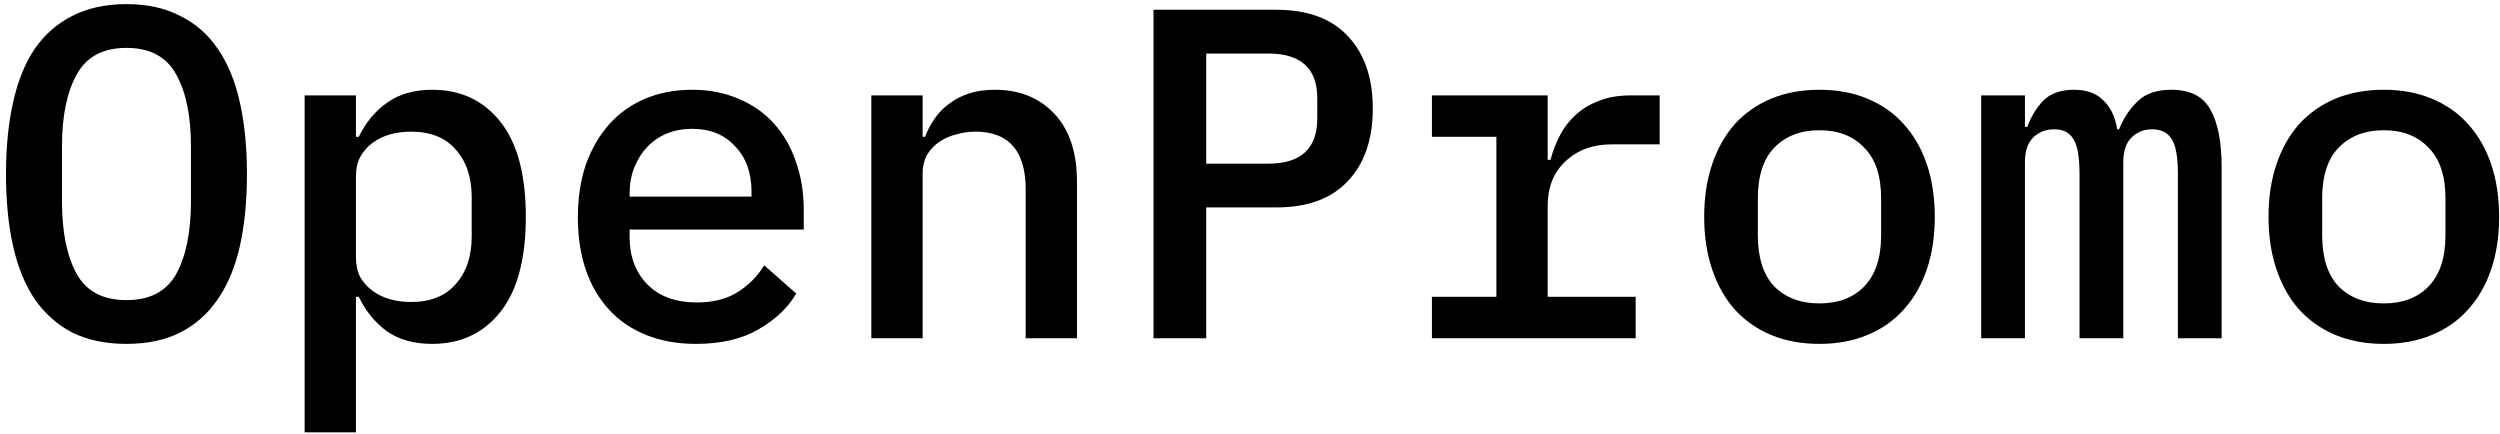 <svg width="340" height="59" viewBox="0 0 340 59" fill="none" xmlns="http://www.w3.org/2000/svg">
<path d="M17.2 46.768C14.384 46.768 11.931 46.256 9.84 45.232C7.792 44.165 6.085 42.651 4.72 40.688C3.397 38.725 2.416 36.315 1.776 33.456C1.136 30.597 0.816 27.333 0.816 23.664C0.816 20.037 1.136 16.795 1.776 13.936C2.416 11.035 3.397 8.603 4.72 6.64C6.085 4.677 7.792 3.184 9.84 2.16C11.931 1.093 14.384 0.56 17.2 0.56C20.016 0.56 22.448 1.093 24.496 2.16C26.587 3.184 28.293 4.677 29.616 6.64C30.981 8.603 31.984 11.035 32.624 13.936C33.264 16.795 33.584 20.037 33.584 23.664C33.584 27.333 33.264 30.597 32.624 33.456C31.984 36.315 30.981 38.725 29.616 40.688C28.293 42.651 26.587 44.165 24.496 45.232C22.448 46.256 20.016 46.768 17.2 46.768ZM17.2 40.816C20.4 40.816 22.661 39.621 23.984 37.232C25.307 34.8 25.968 31.515 25.968 27.376V19.888C25.968 15.792 25.307 12.549 23.984 10.16C22.661 7.728 20.4 6.512 17.2 6.512C14 6.512 11.739 7.728 10.416 10.16C9.093 12.549 8.432 15.792 8.432 19.888V27.44C8.432 31.536 9.093 34.8 10.416 37.232C11.739 39.621 14 40.816 17.2 40.816ZM41.431 12.976H48.407V18.608H48.791C49.772 16.603 51.074 15.045 52.695 13.936C54.316 12.784 56.343 12.208 58.775 12.208C62.658 12.208 65.751 13.659 68.055 16.56C70.359 19.461 71.511 23.771 71.511 29.488C71.511 35.205 70.359 39.515 68.055 42.416C65.751 45.317 62.658 46.768 58.775 46.768C56.343 46.768 54.316 46.213 52.695 45.104C51.074 43.952 49.772 42.373 48.791 40.368H48.407V58.8H41.431V12.976ZM55.895 41.072C58.54 41.072 60.567 40.261 61.975 38.64C63.426 37.019 64.151 34.864 64.151 32.176V26.8C64.151 24.112 63.426 21.957 61.975 20.336C60.567 18.715 58.54 17.904 55.895 17.904C54.871 17.904 53.911 18.032 53.015 18.288C52.119 18.544 51.33 18.928 50.647 19.44C49.964 19.952 49.41 20.592 48.983 21.36C48.599 22.085 48.407 22.96 48.407 23.984V34.992C48.407 36.016 48.599 36.912 48.983 37.68C49.41 38.405 49.964 39.024 50.647 39.536C51.33 40.048 52.119 40.432 53.015 40.688C53.911 40.944 54.871 41.072 55.895 41.072ZM94.654 46.768C92.137 46.768 89.875 46.363 87.87 45.552C85.865 44.741 84.179 43.589 82.814 42.096C81.449 40.603 80.403 38.811 79.678 36.72C78.953 34.587 78.59 32.197 78.59 29.552C78.59 26.907 78.953 24.517 79.678 22.384C80.446 20.251 81.491 18.437 82.814 16.944C84.179 15.408 85.822 14.235 87.742 13.424C89.662 12.613 91.795 12.208 94.142 12.208C96.446 12.208 98.537 12.613 100.414 13.424C102.291 14.192 103.891 15.301 105.214 16.752C106.537 18.203 107.539 19.931 108.222 21.936C108.947 23.941 109.31 26.16 109.31 28.592V31.216H85.63V32.304C85.63 34.907 86.441 37.04 88.062 38.704C89.683 40.325 91.923 41.136 94.782 41.136C96.915 41.136 98.729 40.688 100.222 39.792C101.758 38.853 102.995 37.616 103.934 36.08L108.286 39.92C107.177 41.84 105.47 43.461 103.166 44.784C100.905 46.107 98.067 46.768 94.654 46.768ZM94.142 17.52C92.905 17.52 91.753 17.733 90.686 18.16C89.662 18.587 88.766 19.205 87.998 20.016C87.273 20.784 86.697 21.701 86.27 22.768C85.843 23.835 85.63 25.008 85.63 26.288V26.736H102.206V26.096C102.206 23.493 101.459 21.424 99.966 19.888C98.515 18.309 96.574 17.52 94.142 17.52ZM118.501 46V12.976H125.477V18.608H125.797C126.138 17.755 126.565 16.944 127.077 16.176C127.632 15.365 128.293 14.683 129.061 14.128C129.829 13.531 130.725 13.061 131.749 12.72C132.773 12.379 133.968 12.208 135.333 12.208C138.661 12.208 141.349 13.296 143.397 15.472C145.445 17.648 146.469 20.741 146.469 24.752V46H139.493V25.776C139.493 20.528 137.21 17.904 132.645 17.904C131.749 17.904 130.874 18.032 130.021 18.288C129.168 18.501 128.4 18.843 127.717 19.312C127.034 19.781 126.48 20.379 126.053 21.104C125.669 21.829 125.477 22.661 125.477 23.6V46H118.501ZM156.876 46V1.328H173.58C177.847 1.328 181.089 2.523 183.308 4.912C185.569 7.301 186.7 10.587 186.7 14.768C186.7 18.949 185.569 22.235 183.308 24.624C181.089 27.013 177.847 28.208 173.58 28.208H164.044V46H156.876ZM164.044 22.256H172.492C176.929 22.256 179.148 20.208 179.148 16.112V13.36C179.148 9.307 176.929 7.28 172.492 7.28H164.044V22.256ZM194.739 40.368H203.507V18.608H194.739V12.976H210.483V21.744H210.867C211.166 20.592 211.592 19.483 212.147 18.416C212.702 17.349 213.406 16.432 214.259 15.664C215.112 14.853 216.158 14.213 217.395 13.744C218.632 13.232 220.083 12.976 221.747 12.976H225.715V19.632H219.187C216.627 19.632 214.536 20.4 212.915 21.936C211.294 23.429 210.483 25.456 210.483 28.016V40.368H222.451V46H194.739V40.368ZM247.45 46.768C245.018 46.768 242.821 46.363 240.858 45.552C238.938 44.741 237.295 43.589 235.93 42.096C234.607 40.603 233.583 38.789 232.858 36.656C232.133 34.523 231.77 32.133 231.77 29.488C231.77 26.843 232.133 24.453 232.858 22.32C233.583 20.187 234.607 18.373 235.93 16.88C237.295 15.387 238.938 14.235 240.858 13.424C242.821 12.613 245.018 12.208 247.45 12.208C249.882 12.208 252.058 12.613 253.978 13.424C255.941 14.235 257.583 15.387 258.906 16.88C260.271 18.373 261.317 20.187 262.042 22.32C262.767 24.453 263.13 26.843 263.13 29.488C263.13 32.133 262.767 34.523 262.042 36.656C261.317 38.789 260.271 40.603 258.906 42.096C257.583 43.589 255.941 44.741 253.978 45.552C252.058 46.363 249.882 46.768 247.45 46.768ZM247.45 41.264C250.01 41.264 252.037 40.496 253.53 38.96C255.066 37.381 255.834 35.056 255.834 31.984V26.992C255.834 23.92 255.066 21.616 253.53 20.08C252.037 18.501 250.01 17.712 247.45 17.712C244.89 17.712 242.842 18.501 241.306 20.08C239.813 21.616 239.066 23.92 239.066 26.992V31.984C239.066 35.056 239.813 37.381 241.306 38.96C242.842 40.496 244.89 41.264 247.45 41.264ZM269.441 46V12.976H275.393V17.264H275.713C276.225 15.856 276.95 14.661 277.889 13.68C278.87 12.699 280.257 12.208 282.049 12.208C283.798 12.208 285.142 12.699 286.081 13.68C287.062 14.619 287.681 15.92 287.937 17.584H288.193C288.79 16.091 289.622 14.832 290.689 13.808C291.756 12.741 293.292 12.208 295.297 12.208C297.857 12.208 299.628 13.104 300.609 14.896C301.633 16.688 302.145 19.312 302.145 22.768V46H296.193V23.664C296.193 21.36 295.916 19.781 295.361 18.928C294.806 18.032 293.91 17.584 292.673 17.584C291.564 17.584 290.625 17.968 289.857 18.736C289.132 19.461 288.769 20.571 288.769 22.064V46H282.817V23.664C282.817 21.36 282.54 19.781 281.985 18.928C281.473 18.032 280.598 17.584 279.361 17.584C278.209 17.584 277.249 17.968 276.481 18.736C275.756 19.461 275.393 20.571 275.393 22.064V46H269.441ZM324.2 46.768C321.768 46.768 319.571 46.363 317.608 45.552C315.688 44.741 314.045 43.589 312.68 42.096C311.357 40.603 310.333 38.789 309.608 36.656C308.883 34.523 308.52 32.133 308.52 29.488C308.52 26.843 308.883 24.453 309.608 22.32C310.333 20.187 311.357 18.373 312.68 16.88C314.045 15.387 315.688 14.235 317.608 13.424C319.571 12.613 321.768 12.208 324.2 12.208C326.632 12.208 328.808 12.613 330.728 13.424C332.691 14.235 334.333 15.387 335.656 16.88C337.021 18.373 338.067 20.187 338.792 22.32C339.517 24.453 339.88 26.843 339.88 29.488C339.88 32.133 339.517 34.523 338.792 36.656C338.067 38.789 337.021 40.603 335.656 42.096C334.333 43.589 332.691 44.741 330.728 45.552C328.808 46.363 326.632 46.768 324.2 46.768ZM324.2 41.264C326.76 41.264 328.787 40.496 330.28 38.96C331.816 37.381 332.584 35.056 332.584 31.984V26.992C332.584 23.92 331.816 21.616 330.28 20.08C328.787 18.501 326.76 17.712 324.2 17.712C321.64 17.712 319.592 18.501 318.056 20.08C316.563 21.616 315.816 23.92 315.816 26.992V31.984C315.816 35.056 316.563 37.381 318.056 38.96C319.592 40.496 321.64 41.264 324.2 41.264Z" fill="black"/>
</svg>
